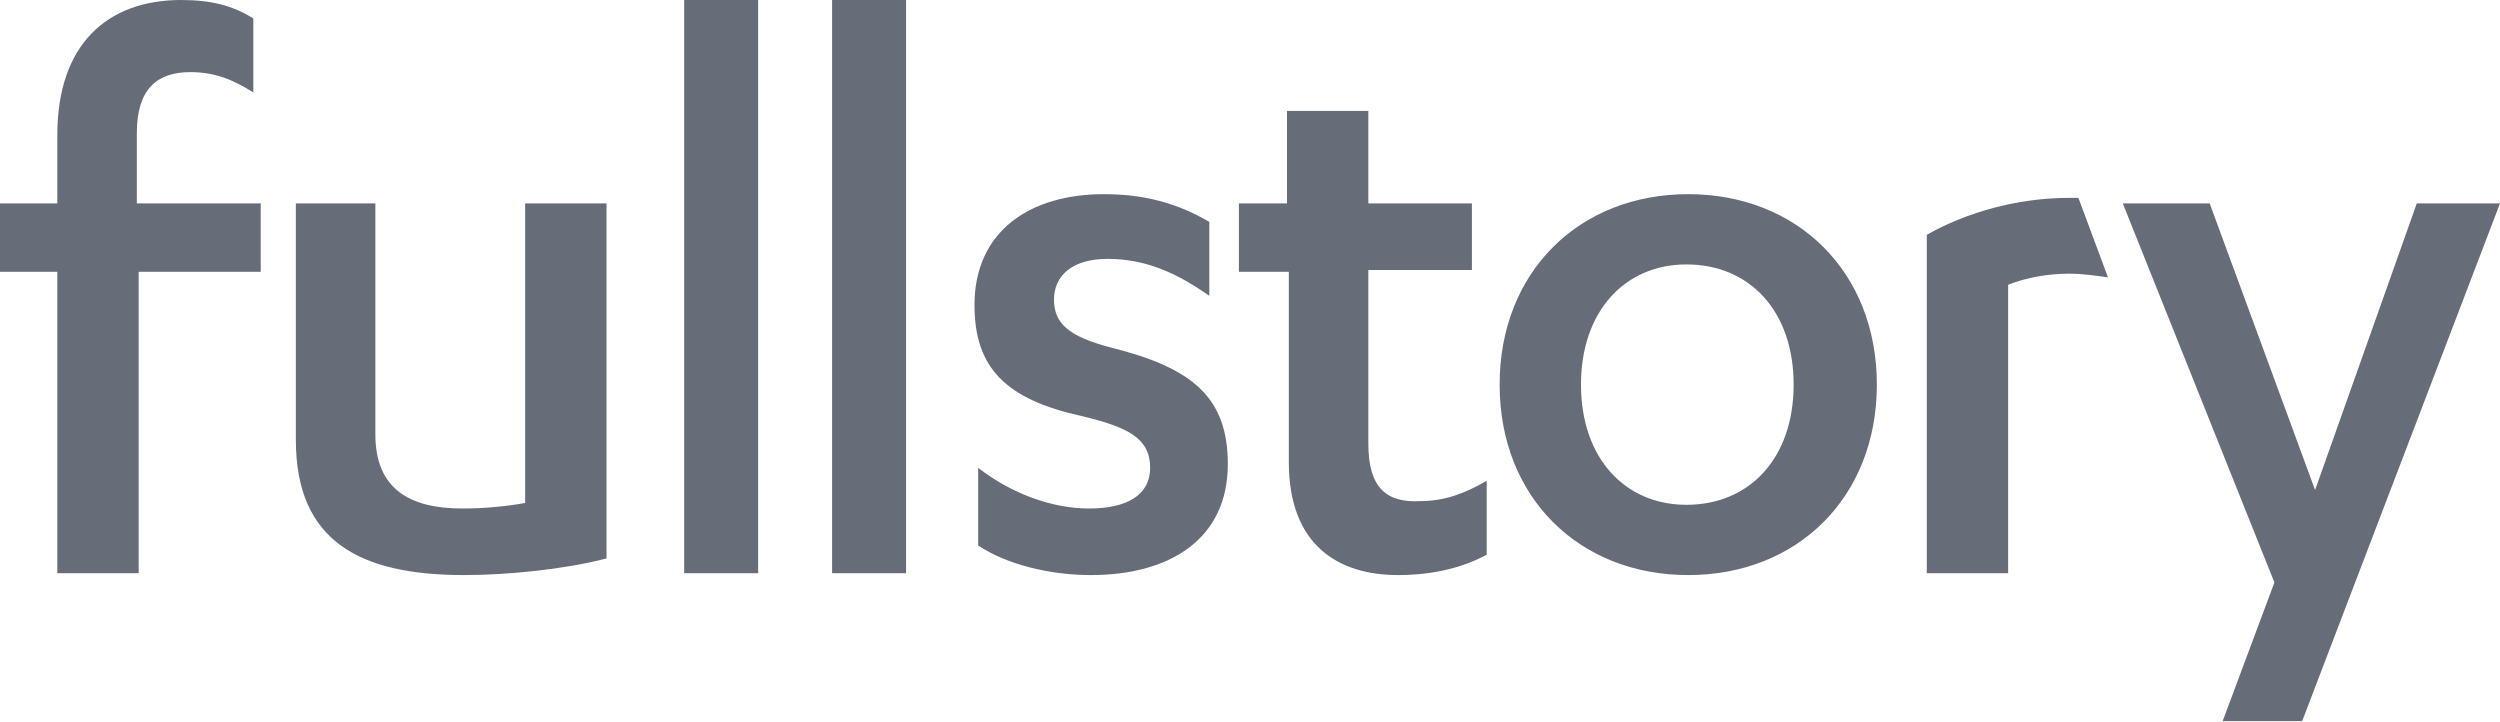 <svg width="440" height="127" viewBox="0 0 440 127" fill="none" xmlns="http://www.w3.org/2000/svg">
<path d="M216.095 81.686C216.095 95.029 205.68 101.213 192.012 101.213C184.527 101.213 177.041 99.26 172.16 96.006V82.337C178.018 86.894 185.178 89.497 191.686 89.497C198.195 89.497 202.426 87.219 202.426 82.337C202.426 77.13 198.521 75.177 190.384 73.225C177.041 70.296 171.509 64.763 171.509 53.698C171.509 40.68 181.272 34.172 194.29 34.172C201.45 34.172 207.308 35.799 212.84 39.053V52.071C207.308 48.166 201.775 45.562 194.941 45.562C188.757 45.562 185.503 48.491 185.503 52.722C185.503 56.953 188.106 59.231 195.592 61.184C209.911 64.763 216.095 69.97 216.095 81.686ZM146.45 100.888H159.467V0H146.45V100.888ZM120.414 100.888H133.432V0H120.414V100.888ZM24.083 23.432C24.083 15.621 27.663 12.692 33.521 12.692C37.751 12.692 41.006 13.994 44.586 16.272V3.254C41.006 0.976 37.1 0 31.893 0C18.876 0 10.089 7.811 10.089 23.757V35.799H0V47.84H10.089V100.888H24.408V47.84H45.888V35.799H24.083V23.432ZM92.426 88.521C88.846 89.172 84.941 89.497 81.361 89.497C71.923 89.497 66.065 85.917 66.065 76.479V35.799H52.071V77.456C52.071 95.355 63.462 101.213 81.686 101.213C89.172 101.213 99.26 100.237 106.745 98.284V35.799H92.426V88.521ZM240.828 78.106V47.515H259.053V35.799H240.828V19.527H226.509V35.799H218.047V47.84H226.834V81.361C226.834 96.006 235.621 101.213 246.035 101.213C252.219 101.213 257.426 99.911 261.657 97.633V84.615C257.751 86.894 254.172 88.195 249.941 88.195C244.083 88.521 240.828 85.917 240.828 78.106ZM364.17 34.822C355.059 34.822 345.946 37.426 339.114 41.331V100.888H353.431V50.118C356.687 48.816 360.592 48.166 364.17 48.166C366.45 48.166 368.729 48.491 371.005 48.816L365.798 34.822C365.798 34.822 364.822 34.822 364.17 34.822ZM425.354 35.799L407.455 86.243L388.904 35.799H373.61L400.297 102.515L391.183 126.923H405.178L440 35.799H425.354ZM330.326 67.692C330.326 87.544 316.331 101.213 297.129 101.213C277.929 101.213 263.935 87.544 263.935 67.692C263.935 47.84 277.929 34.172 297.129 34.172C316.331 34.172 330.326 47.84 330.326 67.692ZM315.679 67.692C315.679 54.675 307.871 46.538 296.803 46.538C286.065 46.538 278.255 54.675 278.255 67.692C278.255 80.71 286.065 88.846 296.803 88.846C307.871 88.846 315.679 80.71 315.679 67.692Z" fill="#666D78"/>
</svg>
